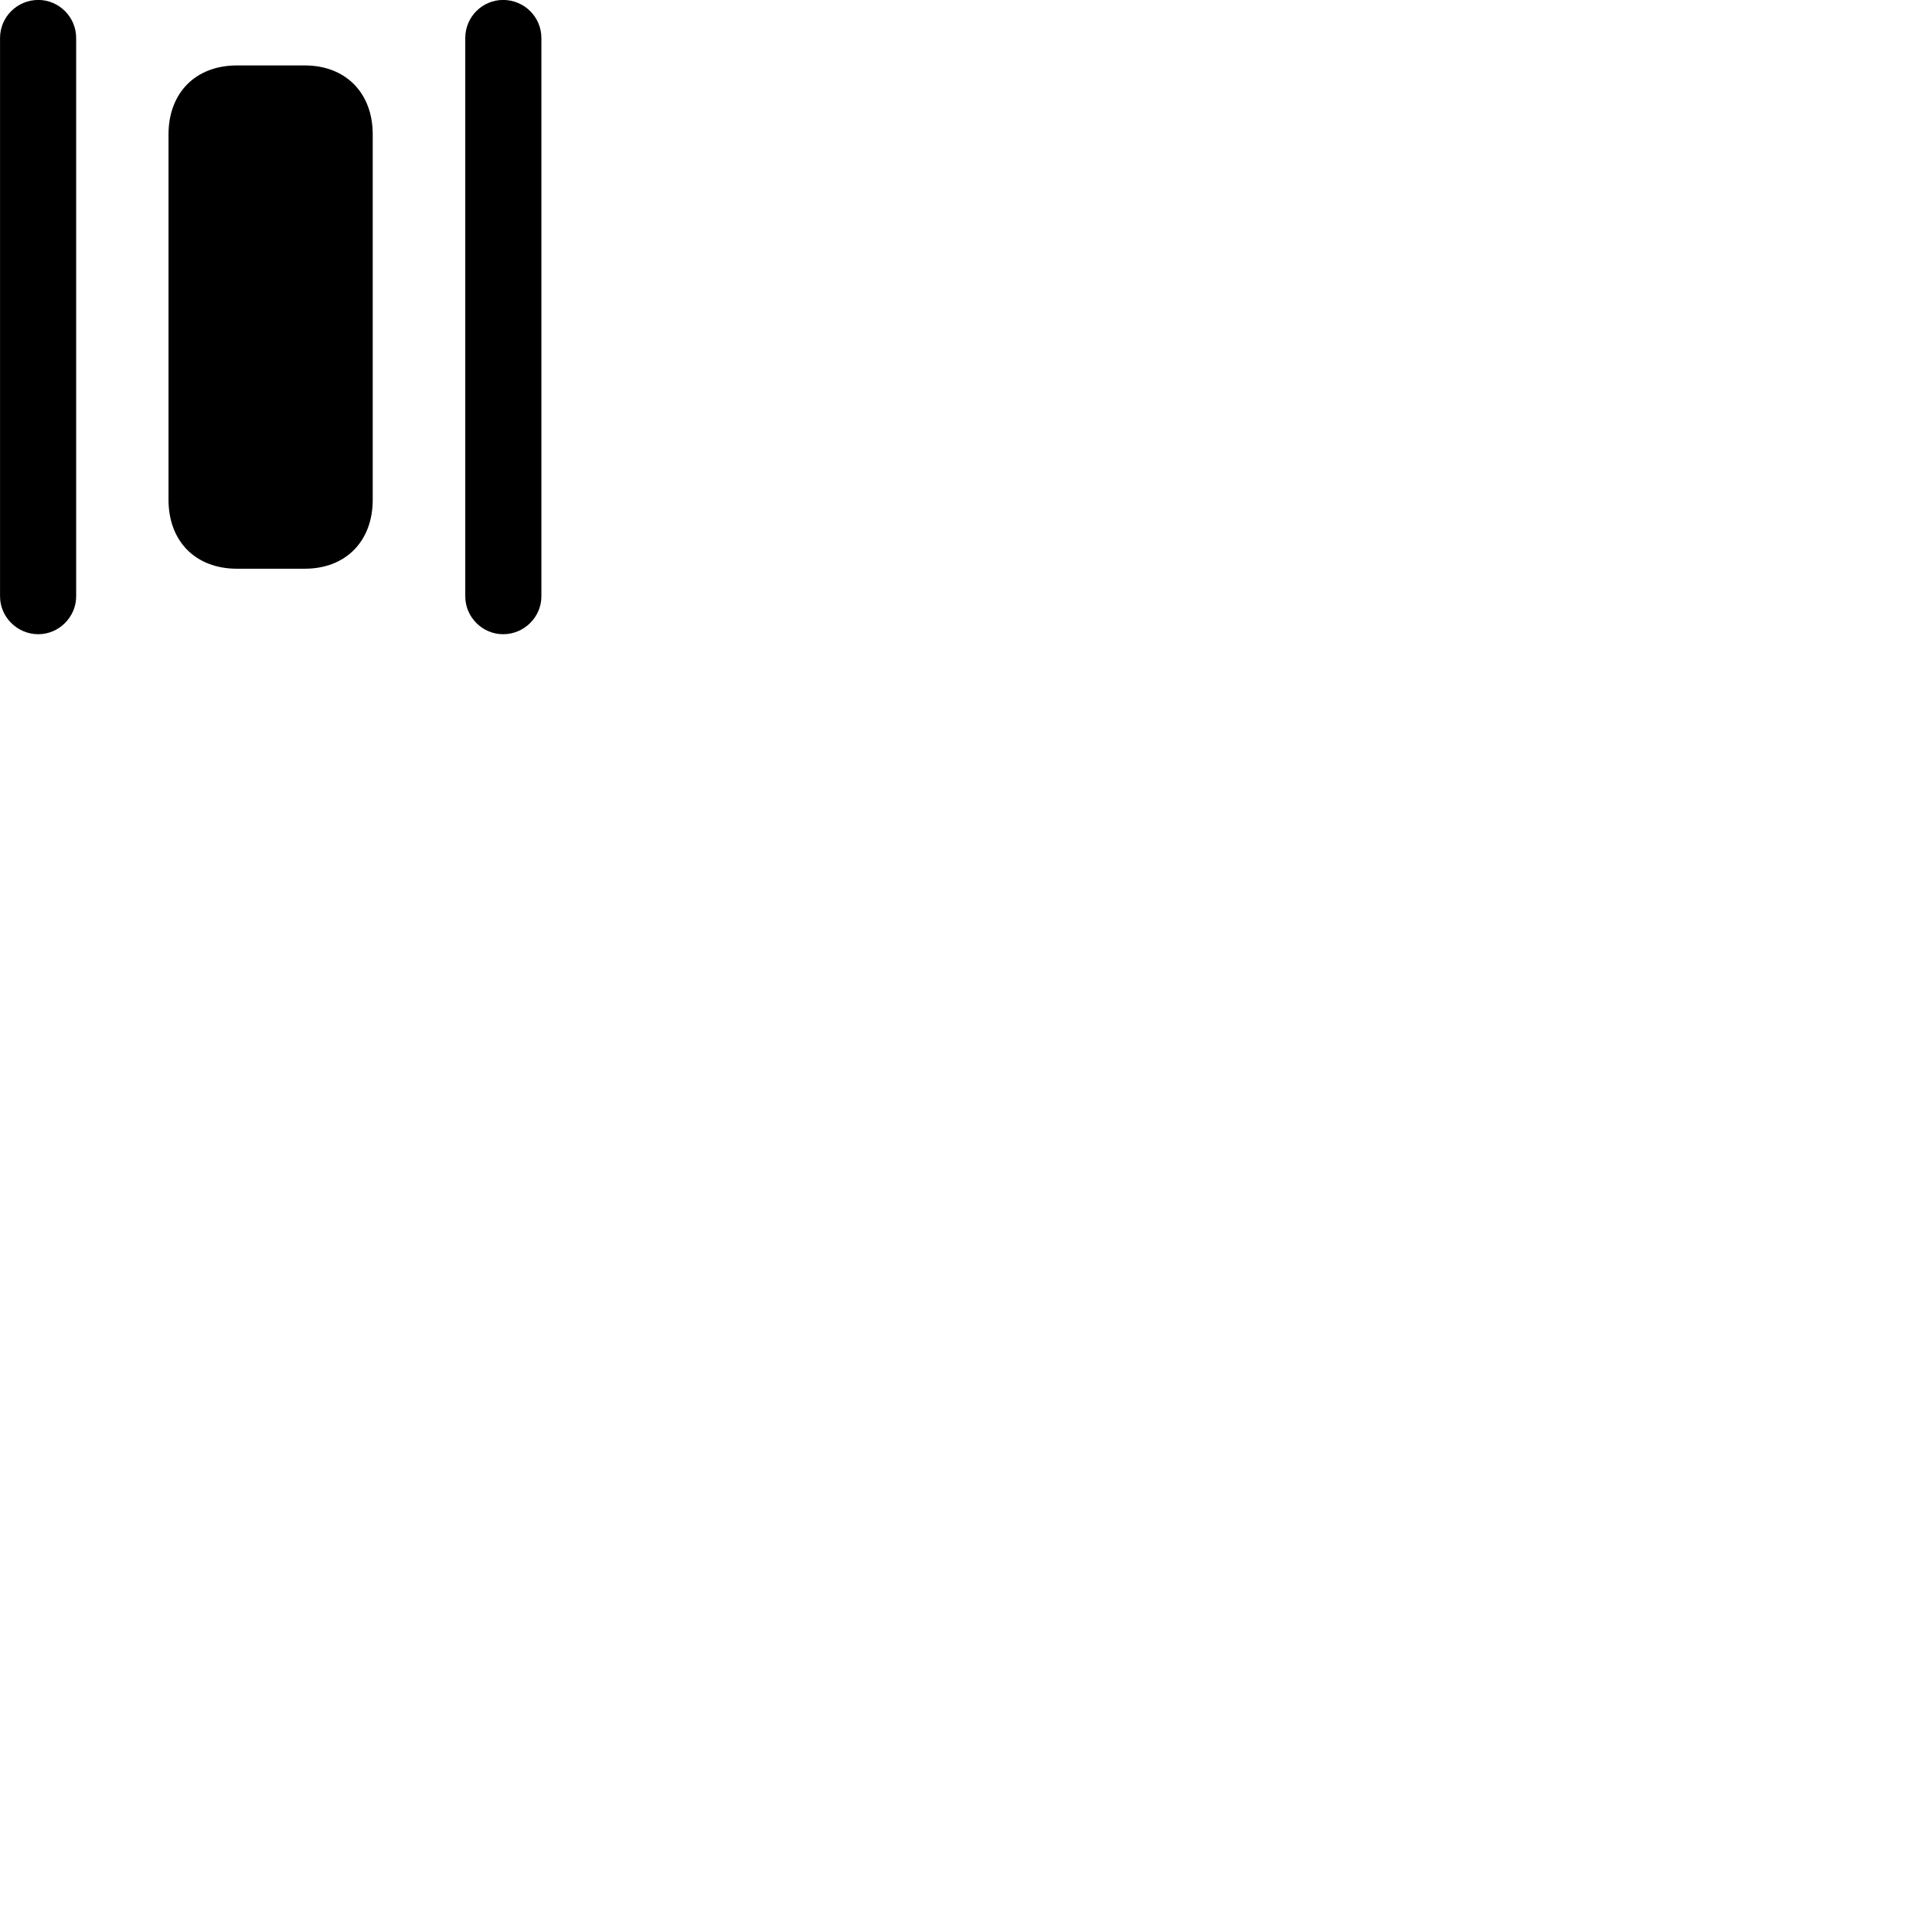 
        <svg xmlns="http://www.w3.org/2000/svg" viewBox="0 0 100 100">
            <path d="M24.082 1.967V30.867C24.082 31.937 24.962 32.827 26.042 32.827C27.132 32.827 28.022 31.937 28.022 30.867V1.967C28.022 0.877 27.132 -0.003 26.042 -0.003C24.962 -0.003 24.082 0.877 24.082 1.967ZM3.942 1.967C3.942 0.877 3.052 -0.003 1.982 -0.003C0.892 -0.003 0.002 0.877 0.002 1.967V30.867C0.002 31.937 0.892 32.827 1.982 32.827C3.052 32.827 3.942 31.937 3.942 30.867ZM8.722 6.957V25.867C8.722 28.017 10.122 29.437 12.262 29.437H15.772C17.892 29.437 19.292 28.017 19.292 25.867V6.957C19.292 4.807 17.892 3.387 15.772 3.387H12.262C10.122 3.387 8.722 4.807 8.722 6.957Z" />
        </svg>
    